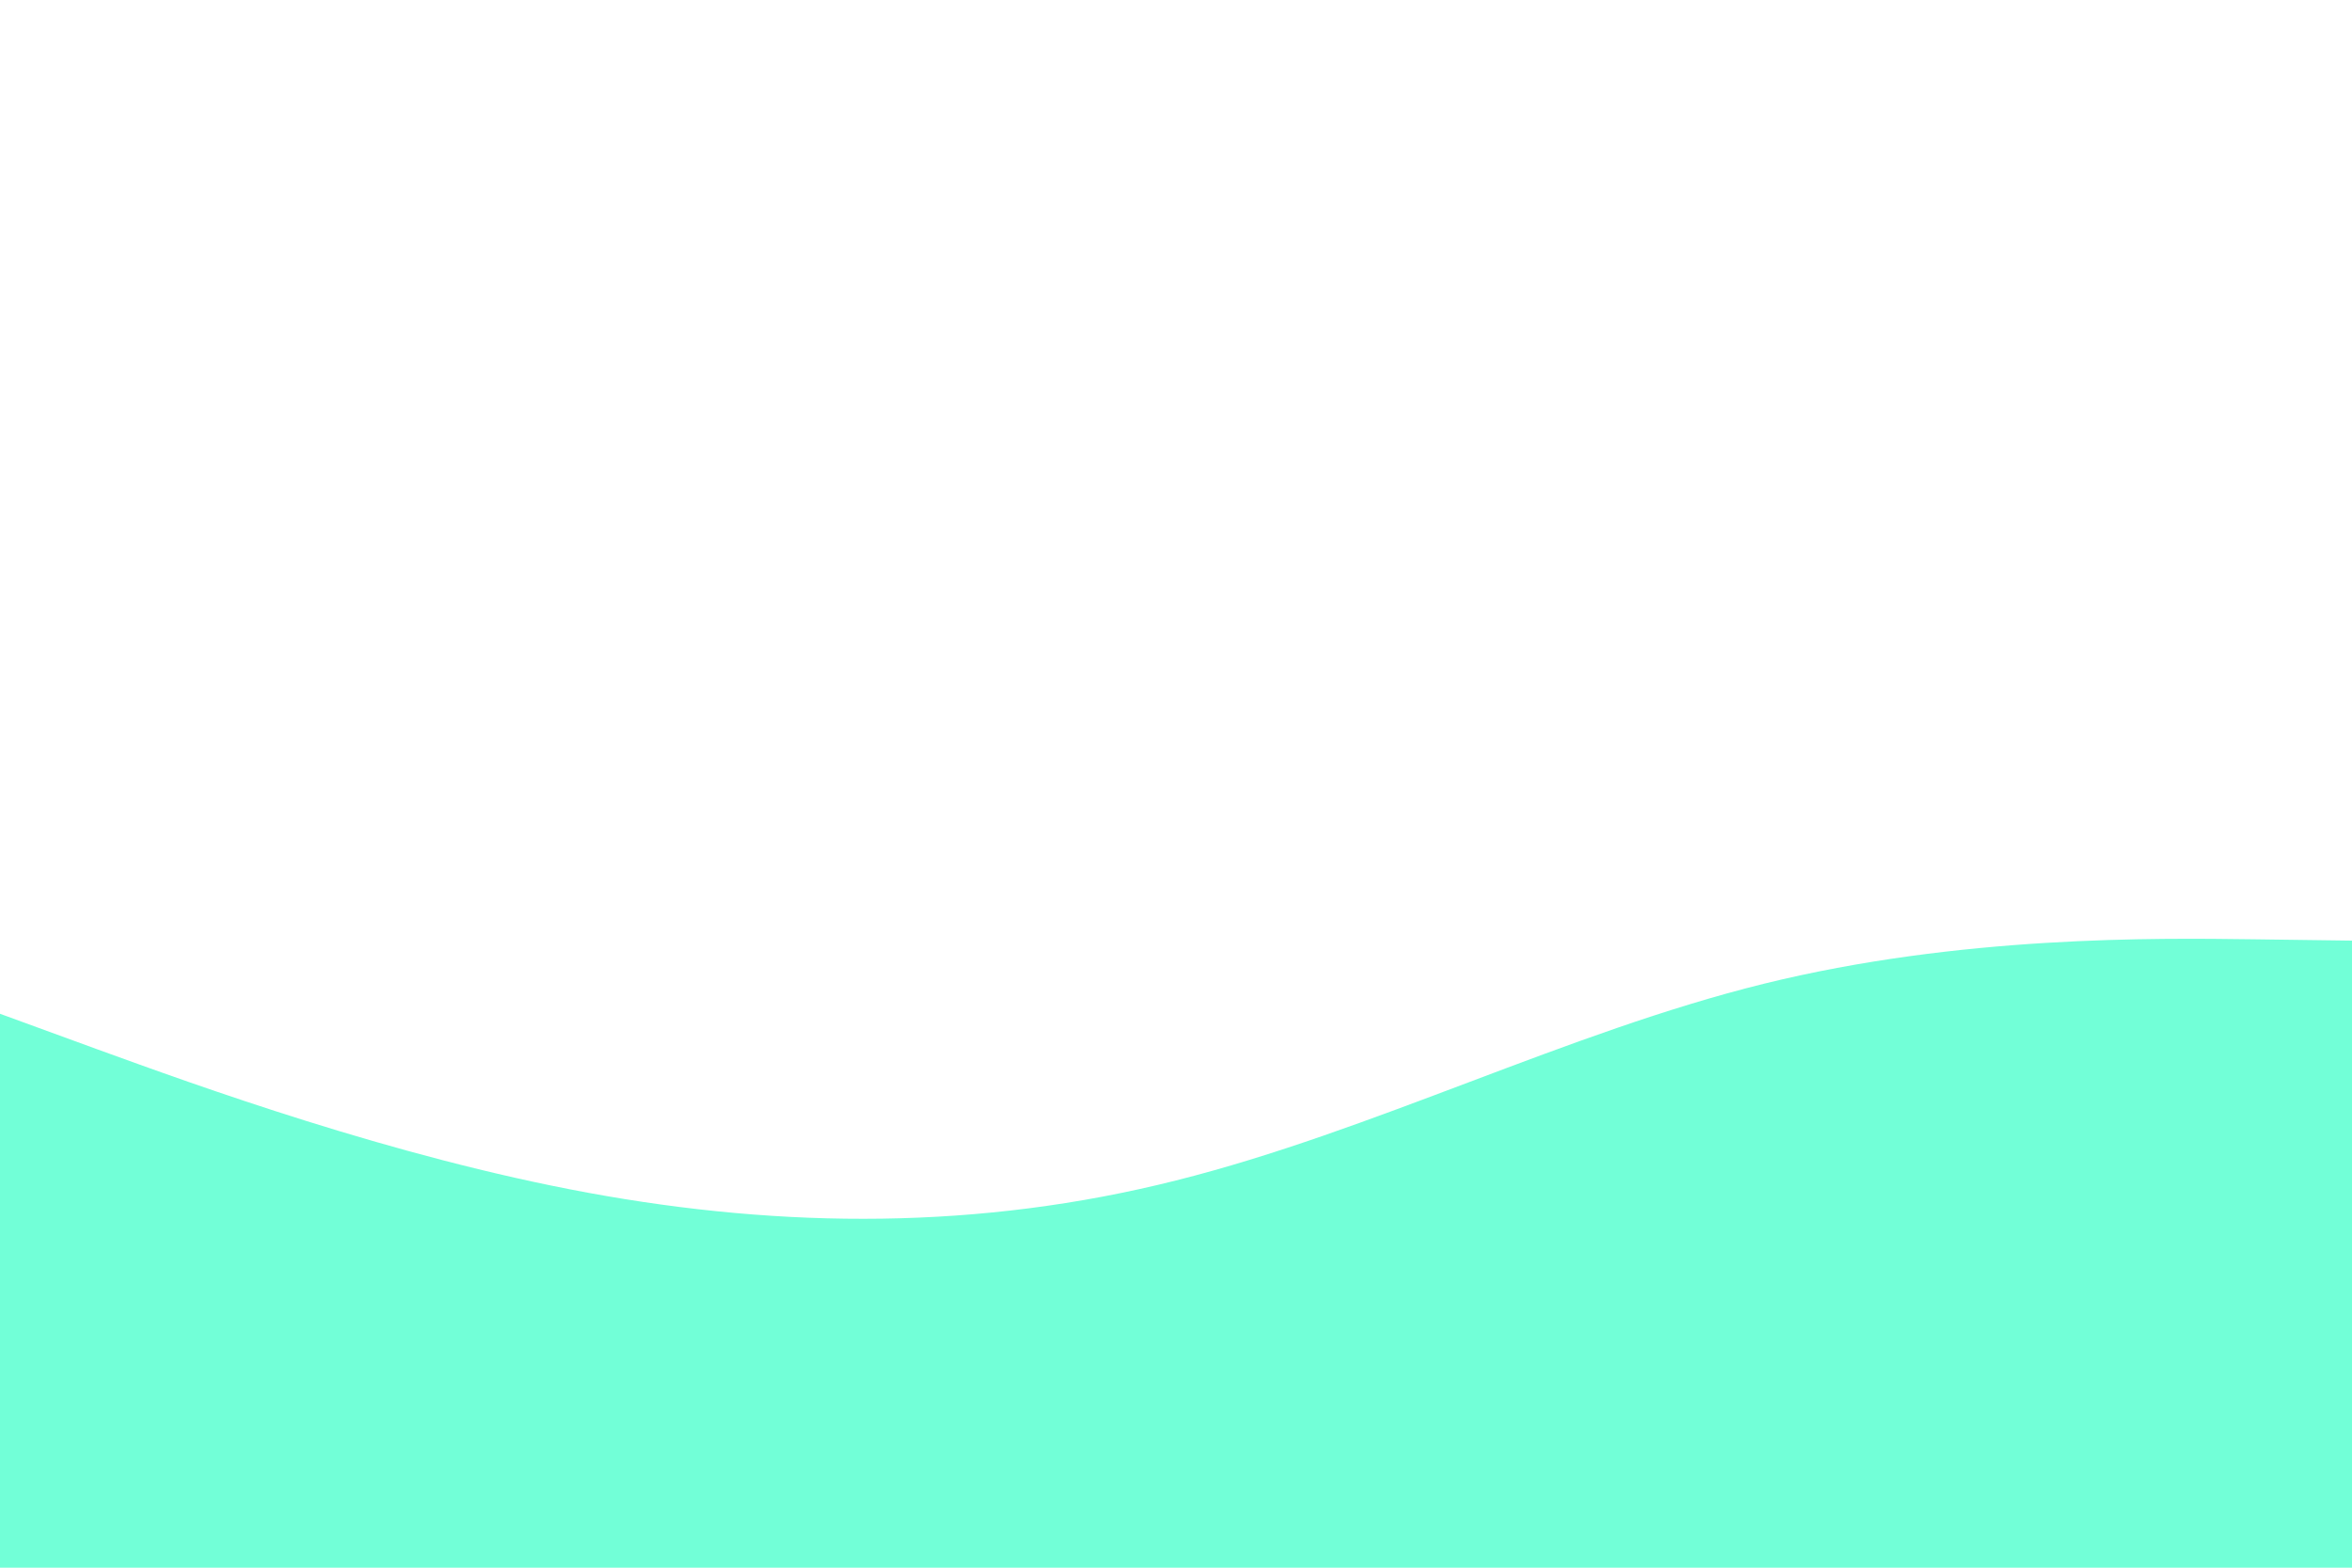 <svg id="visual" viewBox="0 0 900 600" width="900" height="600" xmlns="http://www.w3.org/2000/svg" xmlns:xlink="http://www.w3.org/1999/xlink" version="1.1"><rect x="0" y="0" width="900" height="600" fill="#FFFFFF"></rect><path d="M0 388L37.5 401.7C75 415.3 150 442.7 225 456.5C300 470.3 375 470.7 450 451.8C525 433 600 395 675 376.5C750 358 825 359 862.5 359.5L900 360L900 601L862.5 601C825 601 750 601 675 601C600 601 525 601 450 601C375 601 300 601 225 601C150 601 75 601 37.5 601L0 601Z" fill="#72ffd7" stroke-linecap="round" stroke-linejoin="miter"></path></svg>
